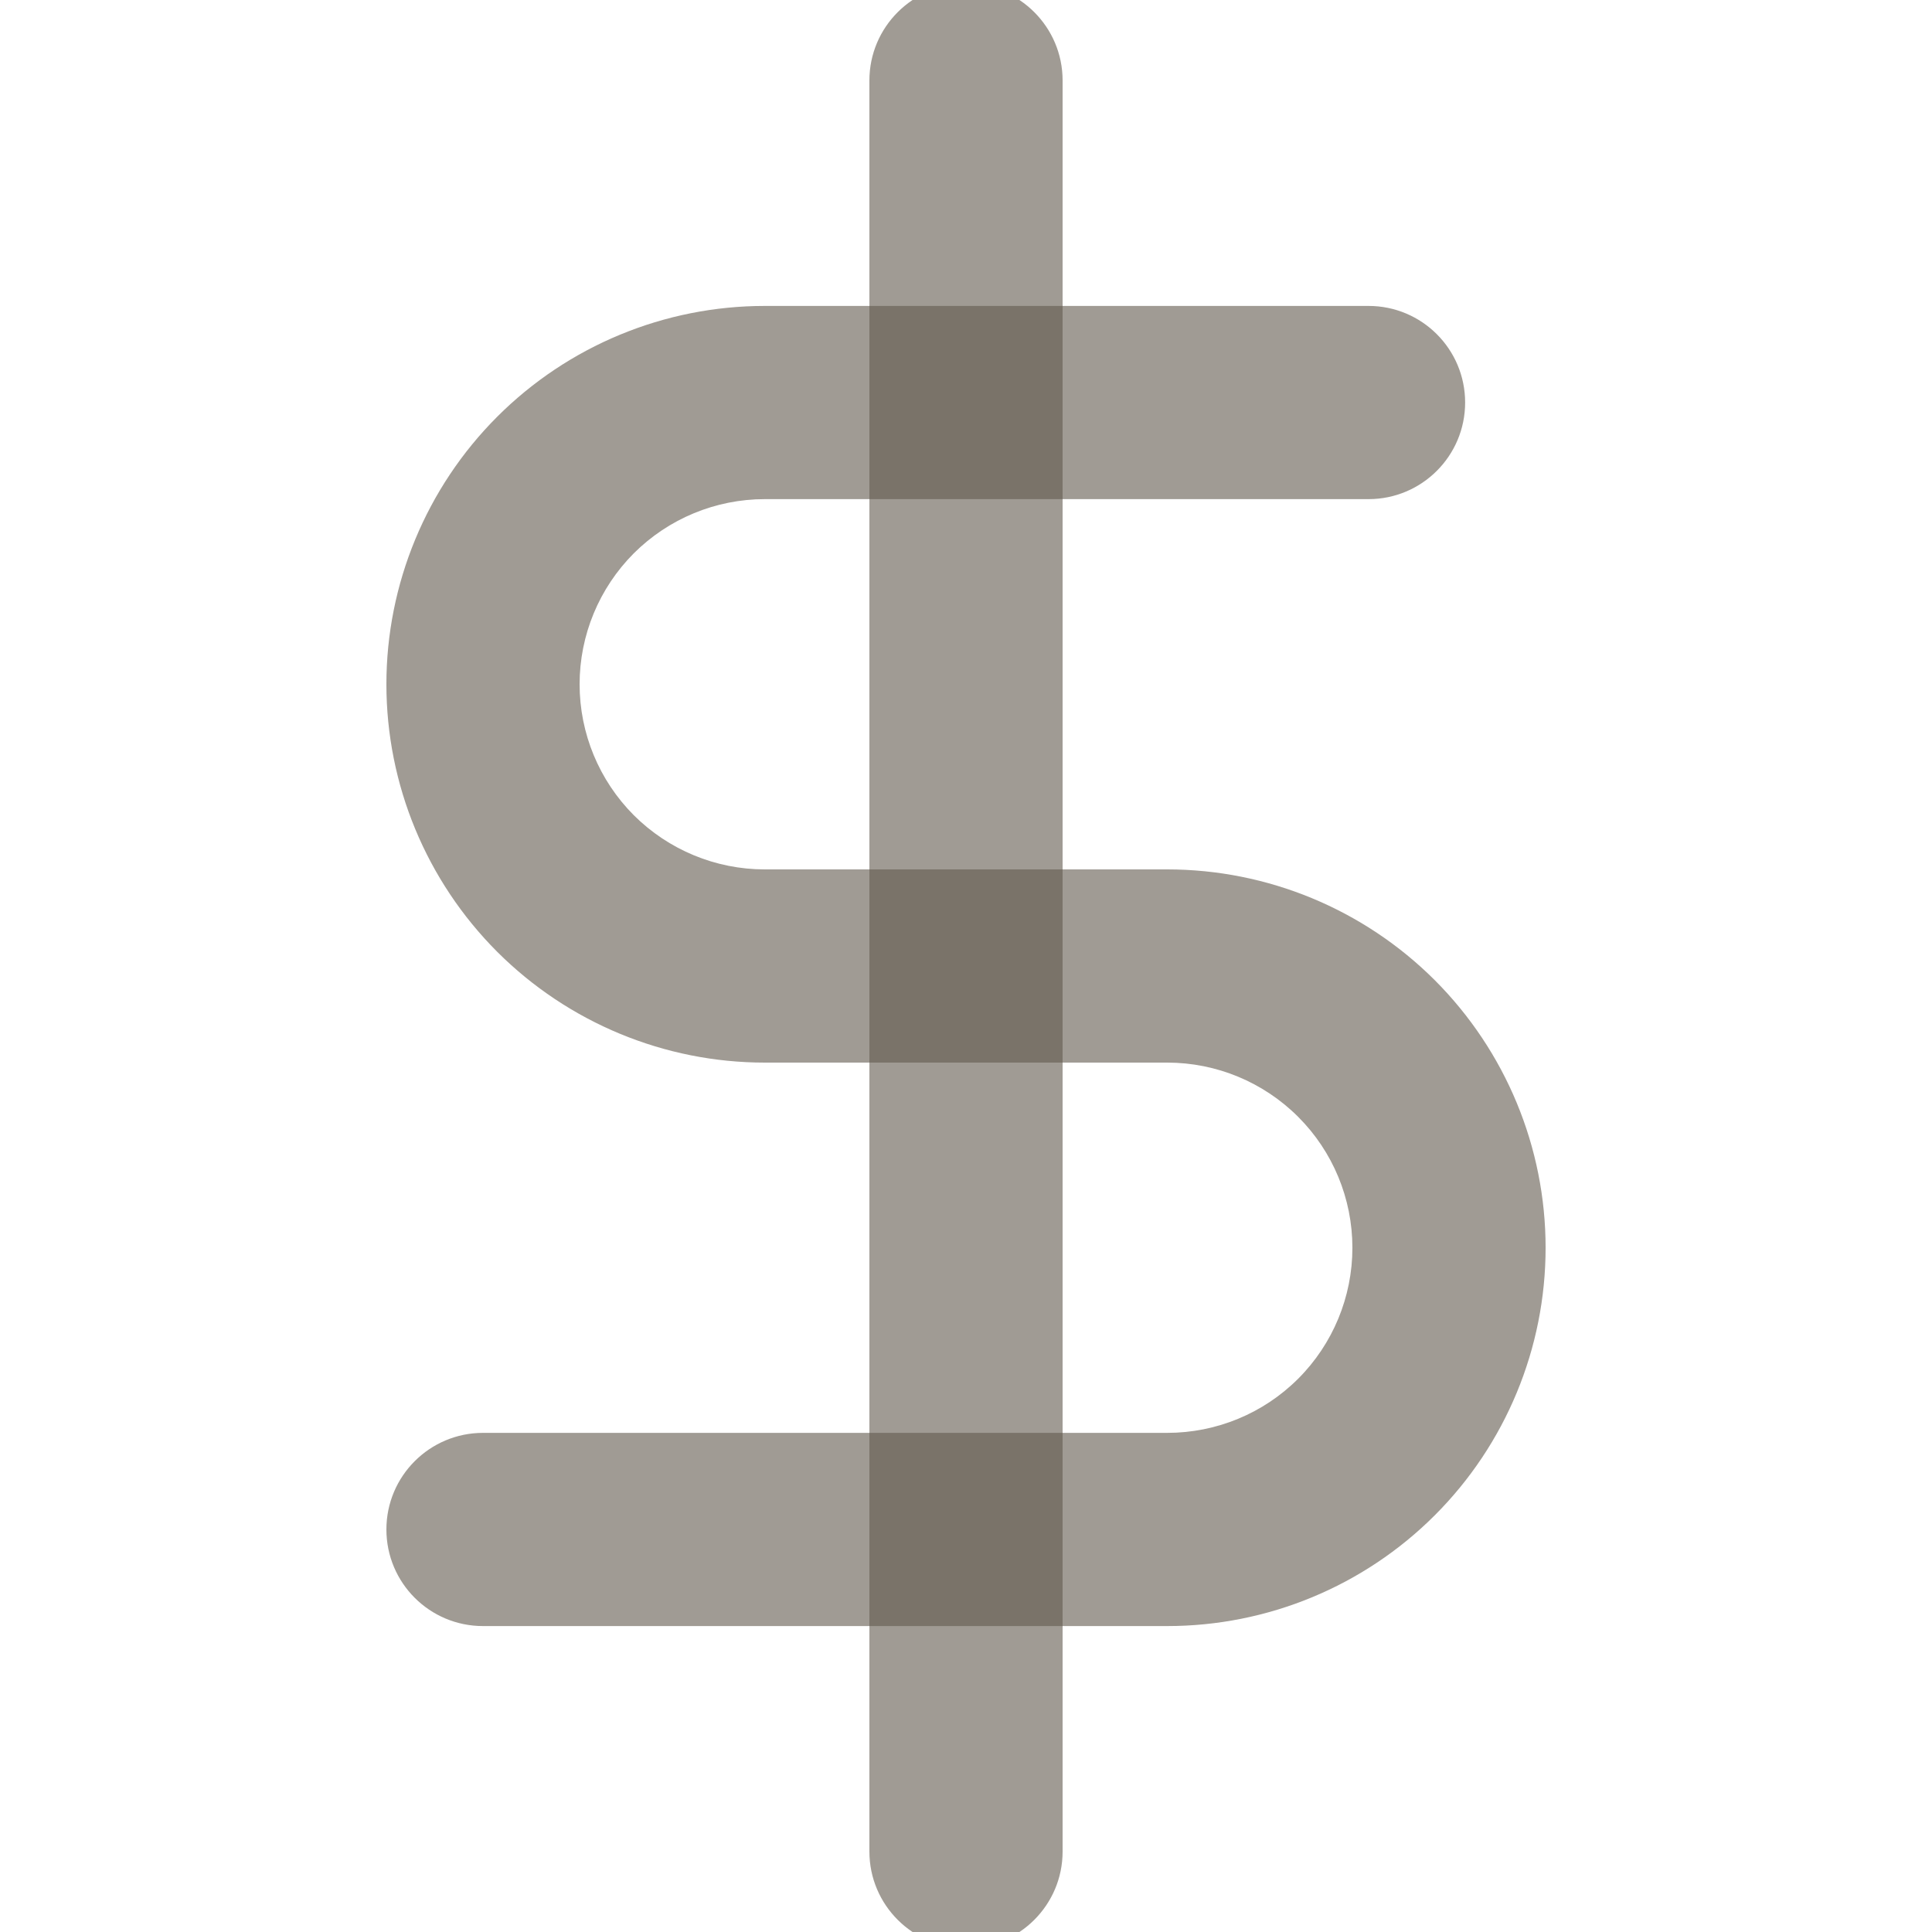 <svg width="20" height="20" viewBox="0 0 20 20" fill="none" xmlns="http://www.w3.org/2000/svg">
<g clip-path="url(#clip0_2_108)">
<path fill-rule="evenodd" clip-rule="evenodd" d="M10 -0.167C10.552 -0.167 11 0.281 11 0.833V19.167C11 19.719 10.552 20.167 10 20.167C9.448 20.167 9 19.719 9 19.167V0.833C9 0.281 9.448 -0.167 10 -0.167Z" fill="#61594D" fill-opacity="0.6"/>
<path fill-rule="evenodd" clip-rule="evenodd" d="M5.147 4.314C5.882 3.579 6.878 3.167 7.917 3.167H14.167C14.719 3.167 15.167 3.614 15.167 4.167C15.167 4.719 14.719 5.167 14.167 5.167H7.917C7.408 5.167 6.921 5.369 6.561 5.728C6.202 6.088 6 6.575 6 7.083C6 7.592 6.202 8.079 6.561 8.439C6.921 8.798 7.408 9 7.917 9H12.083C13.122 9 14.118 9.413 14.853 10.147C15.587 10.882 16 11.878 16 12.917C16 13.956 15.587 14.952 14.853 15.686C14.118 16.421 13.122 16.833 12.083 16.833H5C4.448 16.833 4 16.386 4 15.833C4 15.281 4.448 14.833 5 14.833H12.083C12.592 14.833 13.079 14.632 13.439 14.272C13.798 13.913 14 13.425 14 12.917C14 12.408 13.798 11.921 13.439 11.562C13.079 11.202 12.592 11 12.083 11H7.917C6.878 11 5.882 10.587 5.147 9.853C4.413 9.118 4 8.122 4 7.083C4 6.045 4.413 5.048 5.147 4.314Z" fill="#61594D" fill-opacity="0.6"/>
</g>
<defs>
<clipPath id="clip0_2_108">
<rect width="20" height="20" fill="white"/>
</clipPath>
</defs>
</svg>
